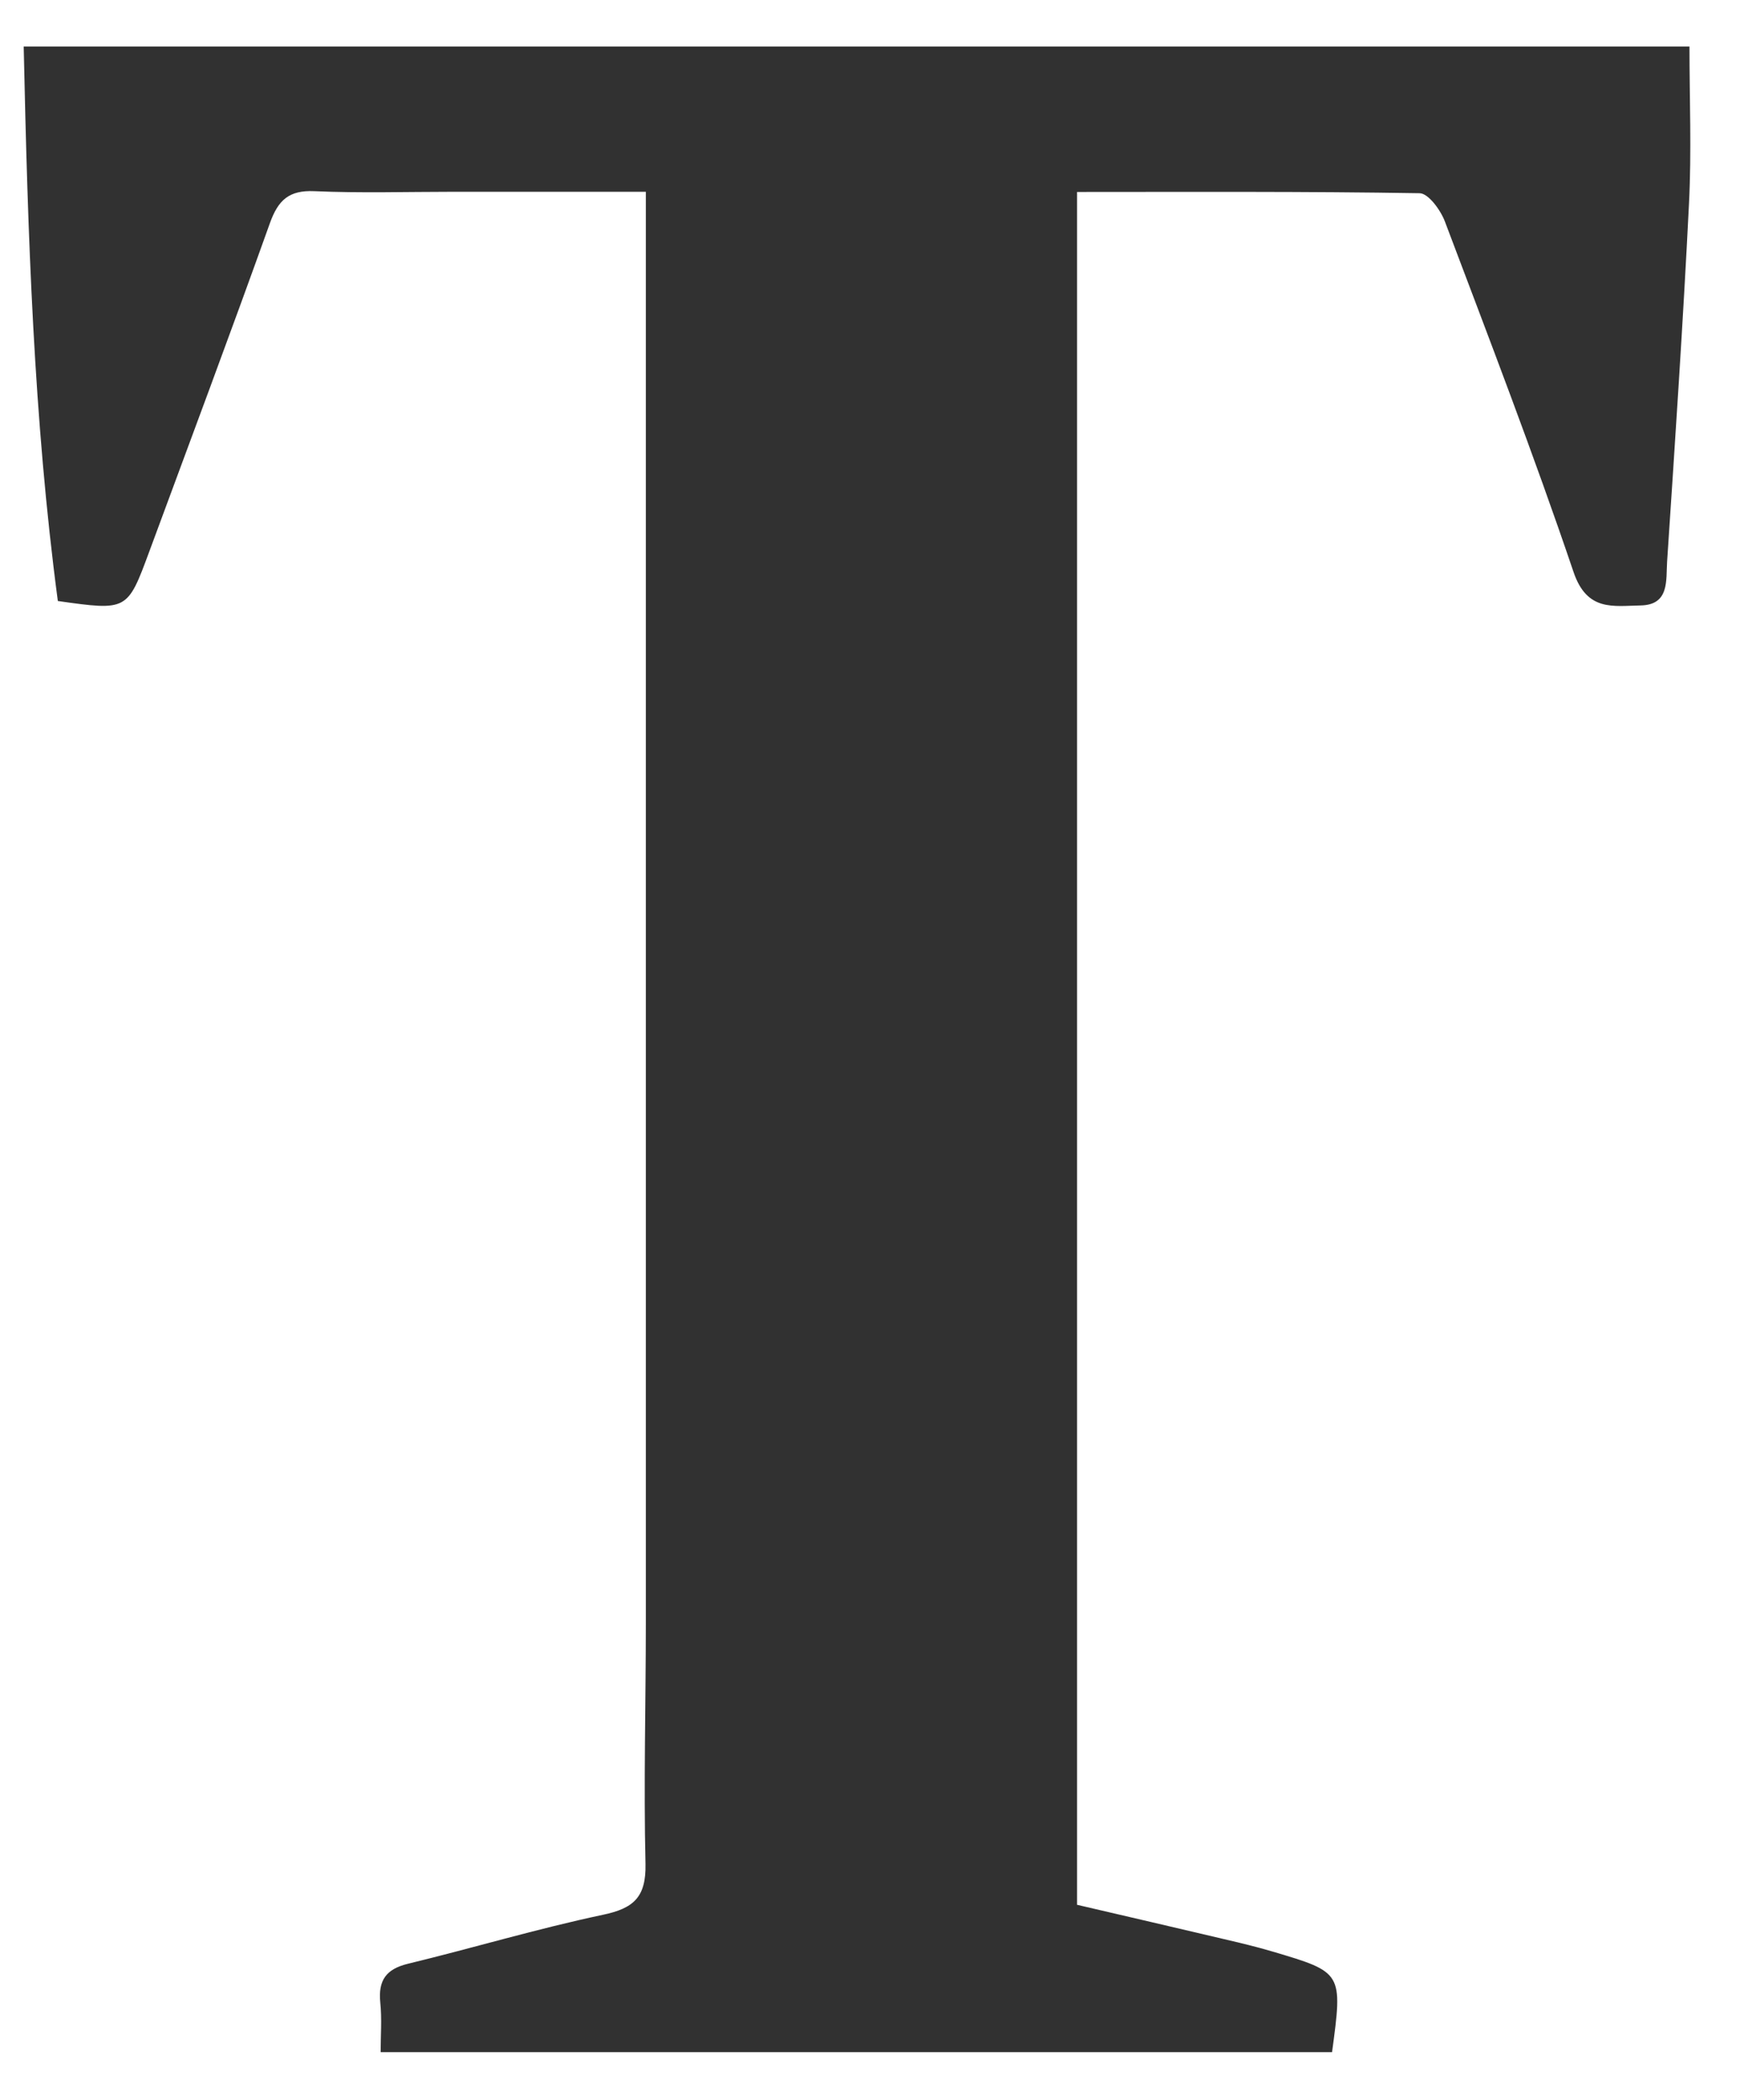 <?xml version="1.0" encoding="UTF-8" standalone="no"?>
<svg width="29px" height="35px" viewBox="0 0 29 35" version="1.1" xmlns="http://www.w3.org/2000/svg" xmlns:xlink="http://www.w3.org/1999/xlink">
    <!-- Generator: Sketch 3.8.3 (29802) - http://www.bohemiancoding.com/sketch -->
    <title>Text</title>
    <desc>Created with Sketch.</desc>
    <defs></defs>
    <g id="Symbols" stroke="none" stroke-width="1" fill="none" fill-rule="evenodd">
        <g id="Tool-Bar" transform="translate(-47, -312)" fill="#313131">
            <path d="M57.764,315.196 L54.559,315.196 C53.784,315.196 53.01,315.22 52.237,315.186 C51.819,315.168 51.637,315.331 51.498,315.72 C50.844,317.55 50.161,319.369 49.488,321.192 C49.123,322.18 49.123,322.18 47.964,322.016 C47.561,318.986 47.463,315.914 47.395,312.775 L75.158,312.775 C75.158,313.651 75.194,314.523 75.15,315.392 C75.051,317.383 74.917,319.372 74.785,321.361 C74.765,321.667 74.829,322.082 74.342,322.09 C73.89,322.097 73.45,322.197 73.225,321.531 C72.559,319.566 71.814,317.63 71.081,315.69 C71.009,315.5 70.807,315.223 70.661,315.22 C68.775,315.189 66.887,315.199 64.951,315.199 L64.951,343.744 C65.783,343.938 66.592,344.125 67.4,344.316 C67.672,344.38 67.944,344.444 68.212,344.524 C69.38,344.87 69.38,344.873 69.201,346.2 L53.344,346.2 C53.344,345.922 53.366,345.644 53.338,345.372 C53.301,345.001 53.437,344.815 53.798,344.727 C54.883,344.464 55.955,344.142 57.047,343.911 C57.557,343.804 57.77,343.621 57.758,343.063 C57.727,341.728 57.763,340.39 57.764,339.054 C57.765,331.34 57.764,323.626 57.764,315.913 L57.764,315.196 Z" id="Text"></path>
        </g>
    </g>
</svg>